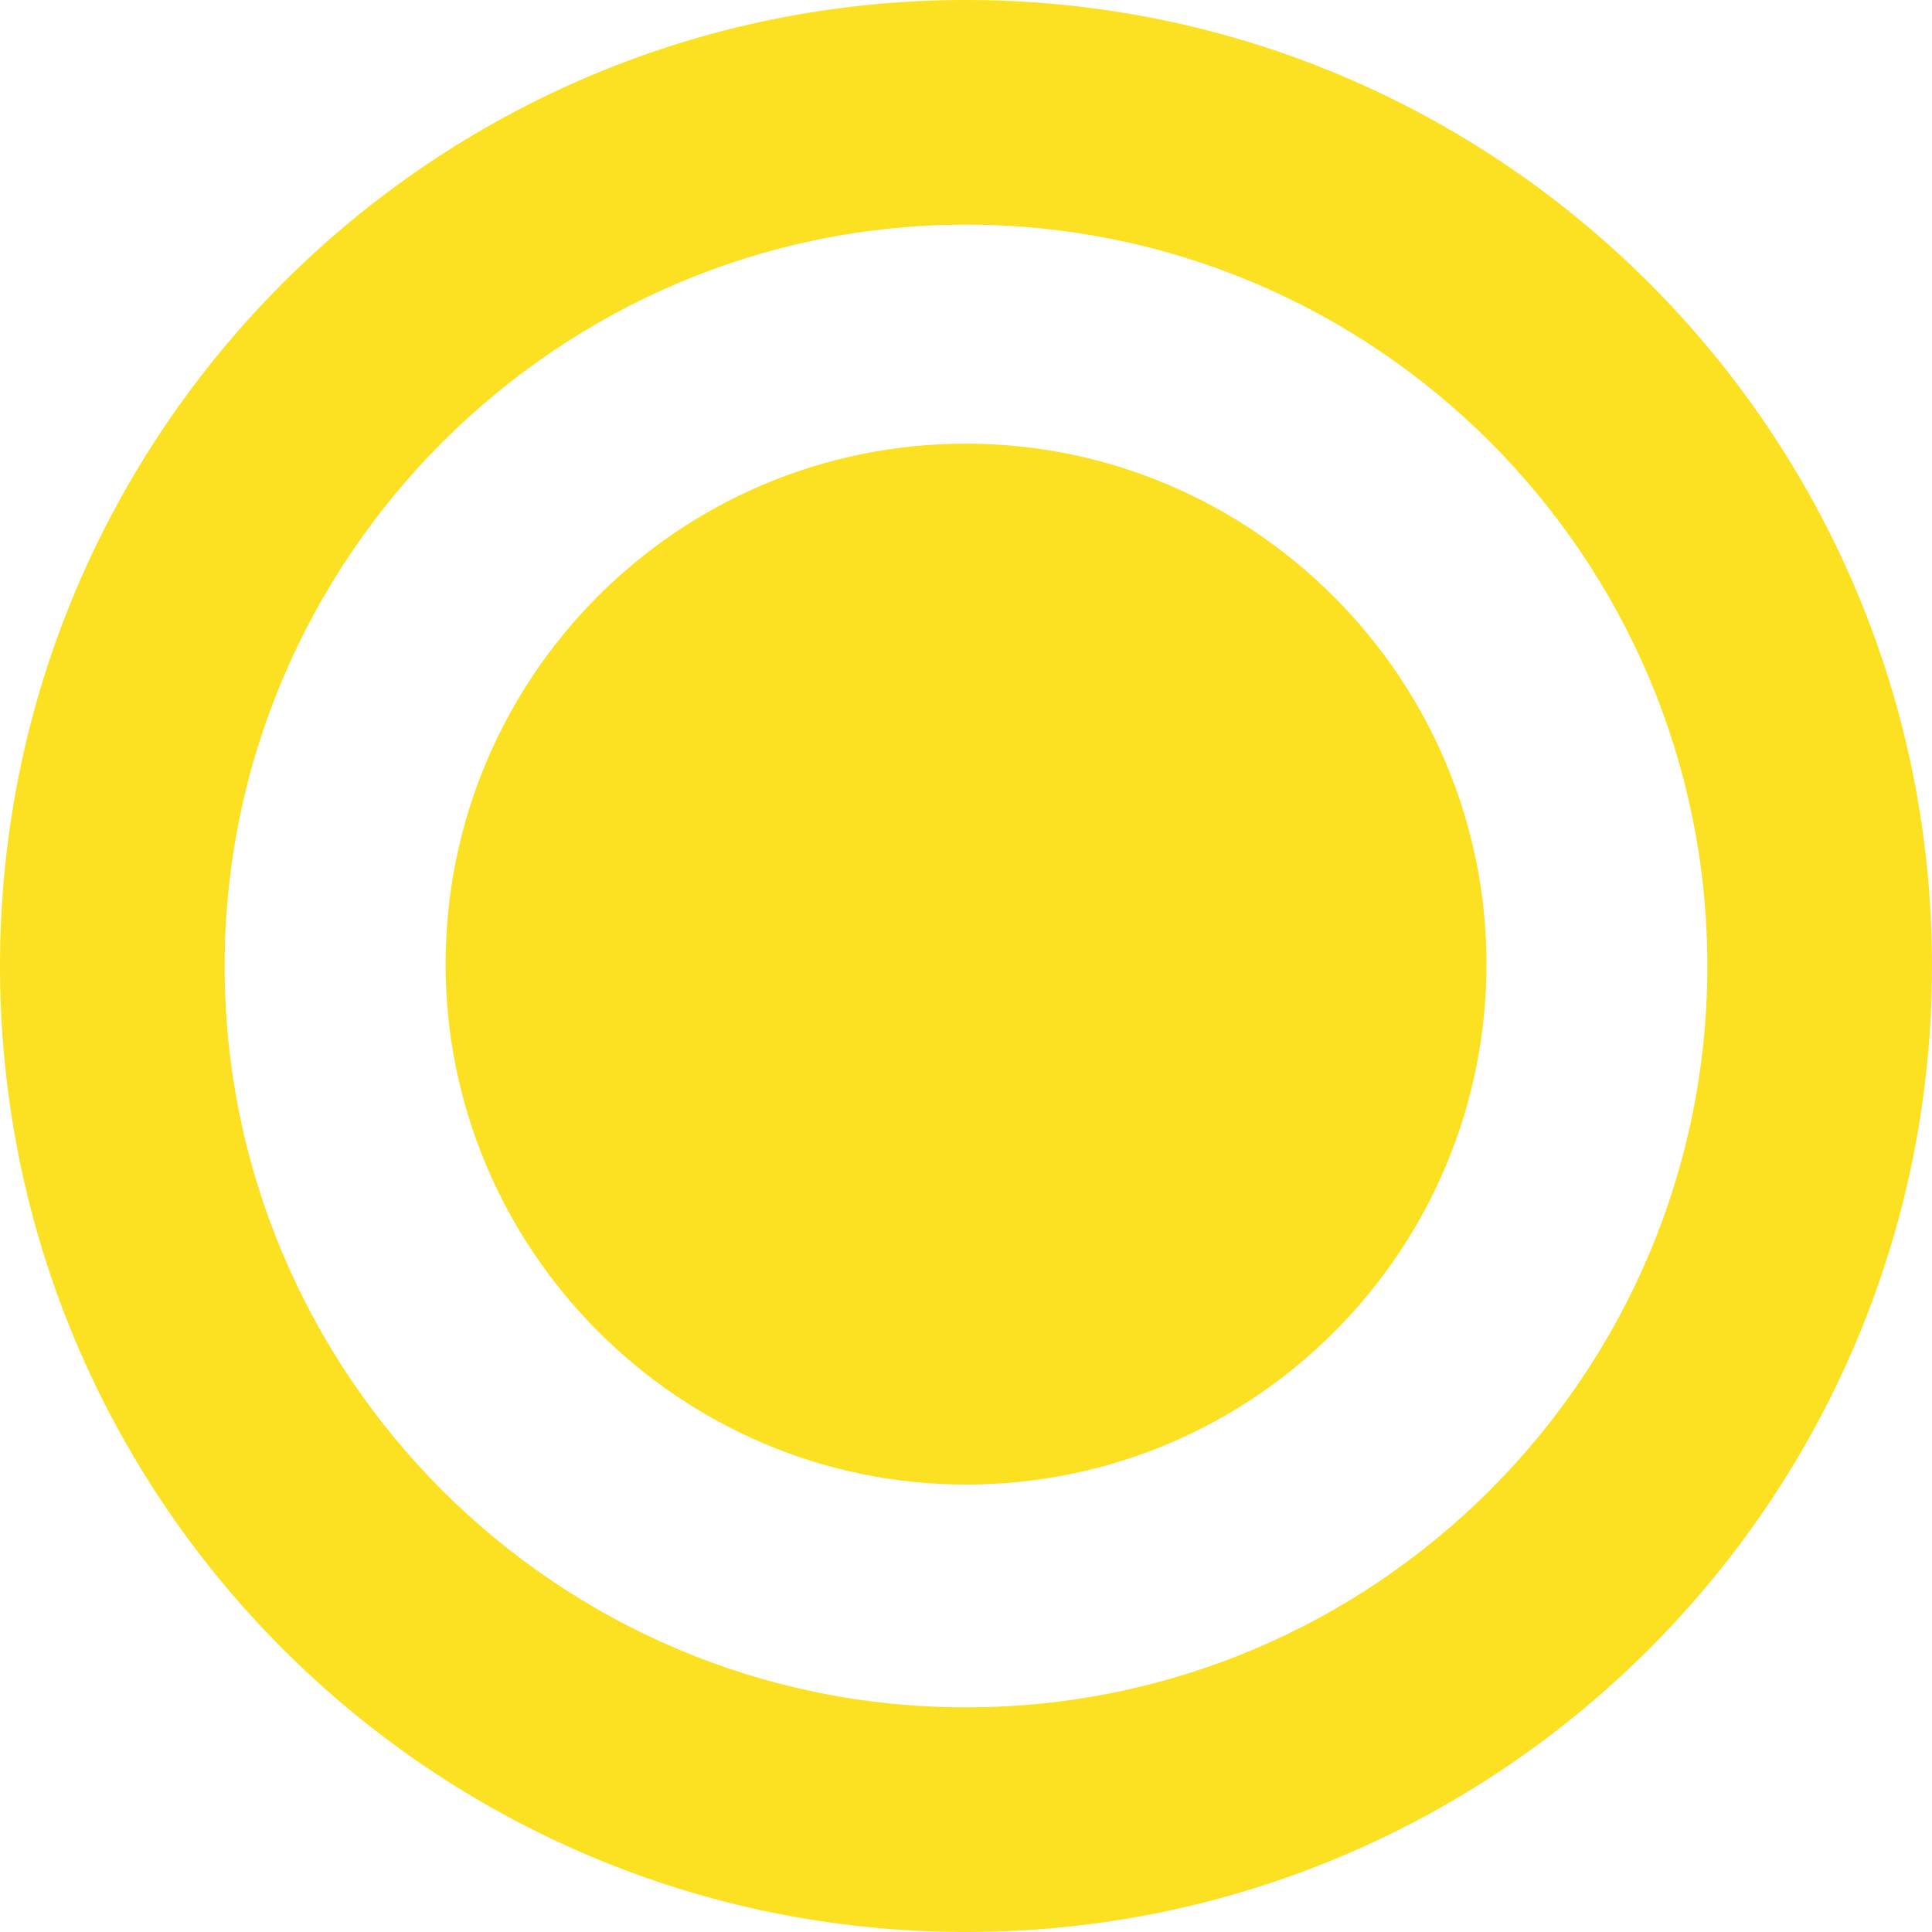 <svg width="25" height="25" viewBox="0 0 25 25" fill="none" xmlns="http://www.w3.org/2000/svg">
<path d="M12.5 0C5.596 0 0 5.596 0 12.5C0 19.404 5.596 25 12.5 25C19.404 25 25 19.404 25 12.5C25 5.596 19.404 0 12.5 0ZM12.5 22.093C7.195 22.093 2.907 17.781 2.907 12.5C2.907 7.219 7.219 2.907 12.5 2.907C17.805 2.907 22.093 7.219 22.093 12.5C22.093 17.781 17.805 22.093 12.5 22.093Z" fill="#FBE122"/>
<path d="M12.5 5.741C8.769 5.741 5.766 8.769 5.766 12.476C5.766 16.182 8.794 19.21 12.5 19.21C16.231 19.21 19.235 16.182 19.235 12.476C19.235 8.769 16.206 5.741 12.5 5.741Z" fill="#FBE122"/>
</svg>
